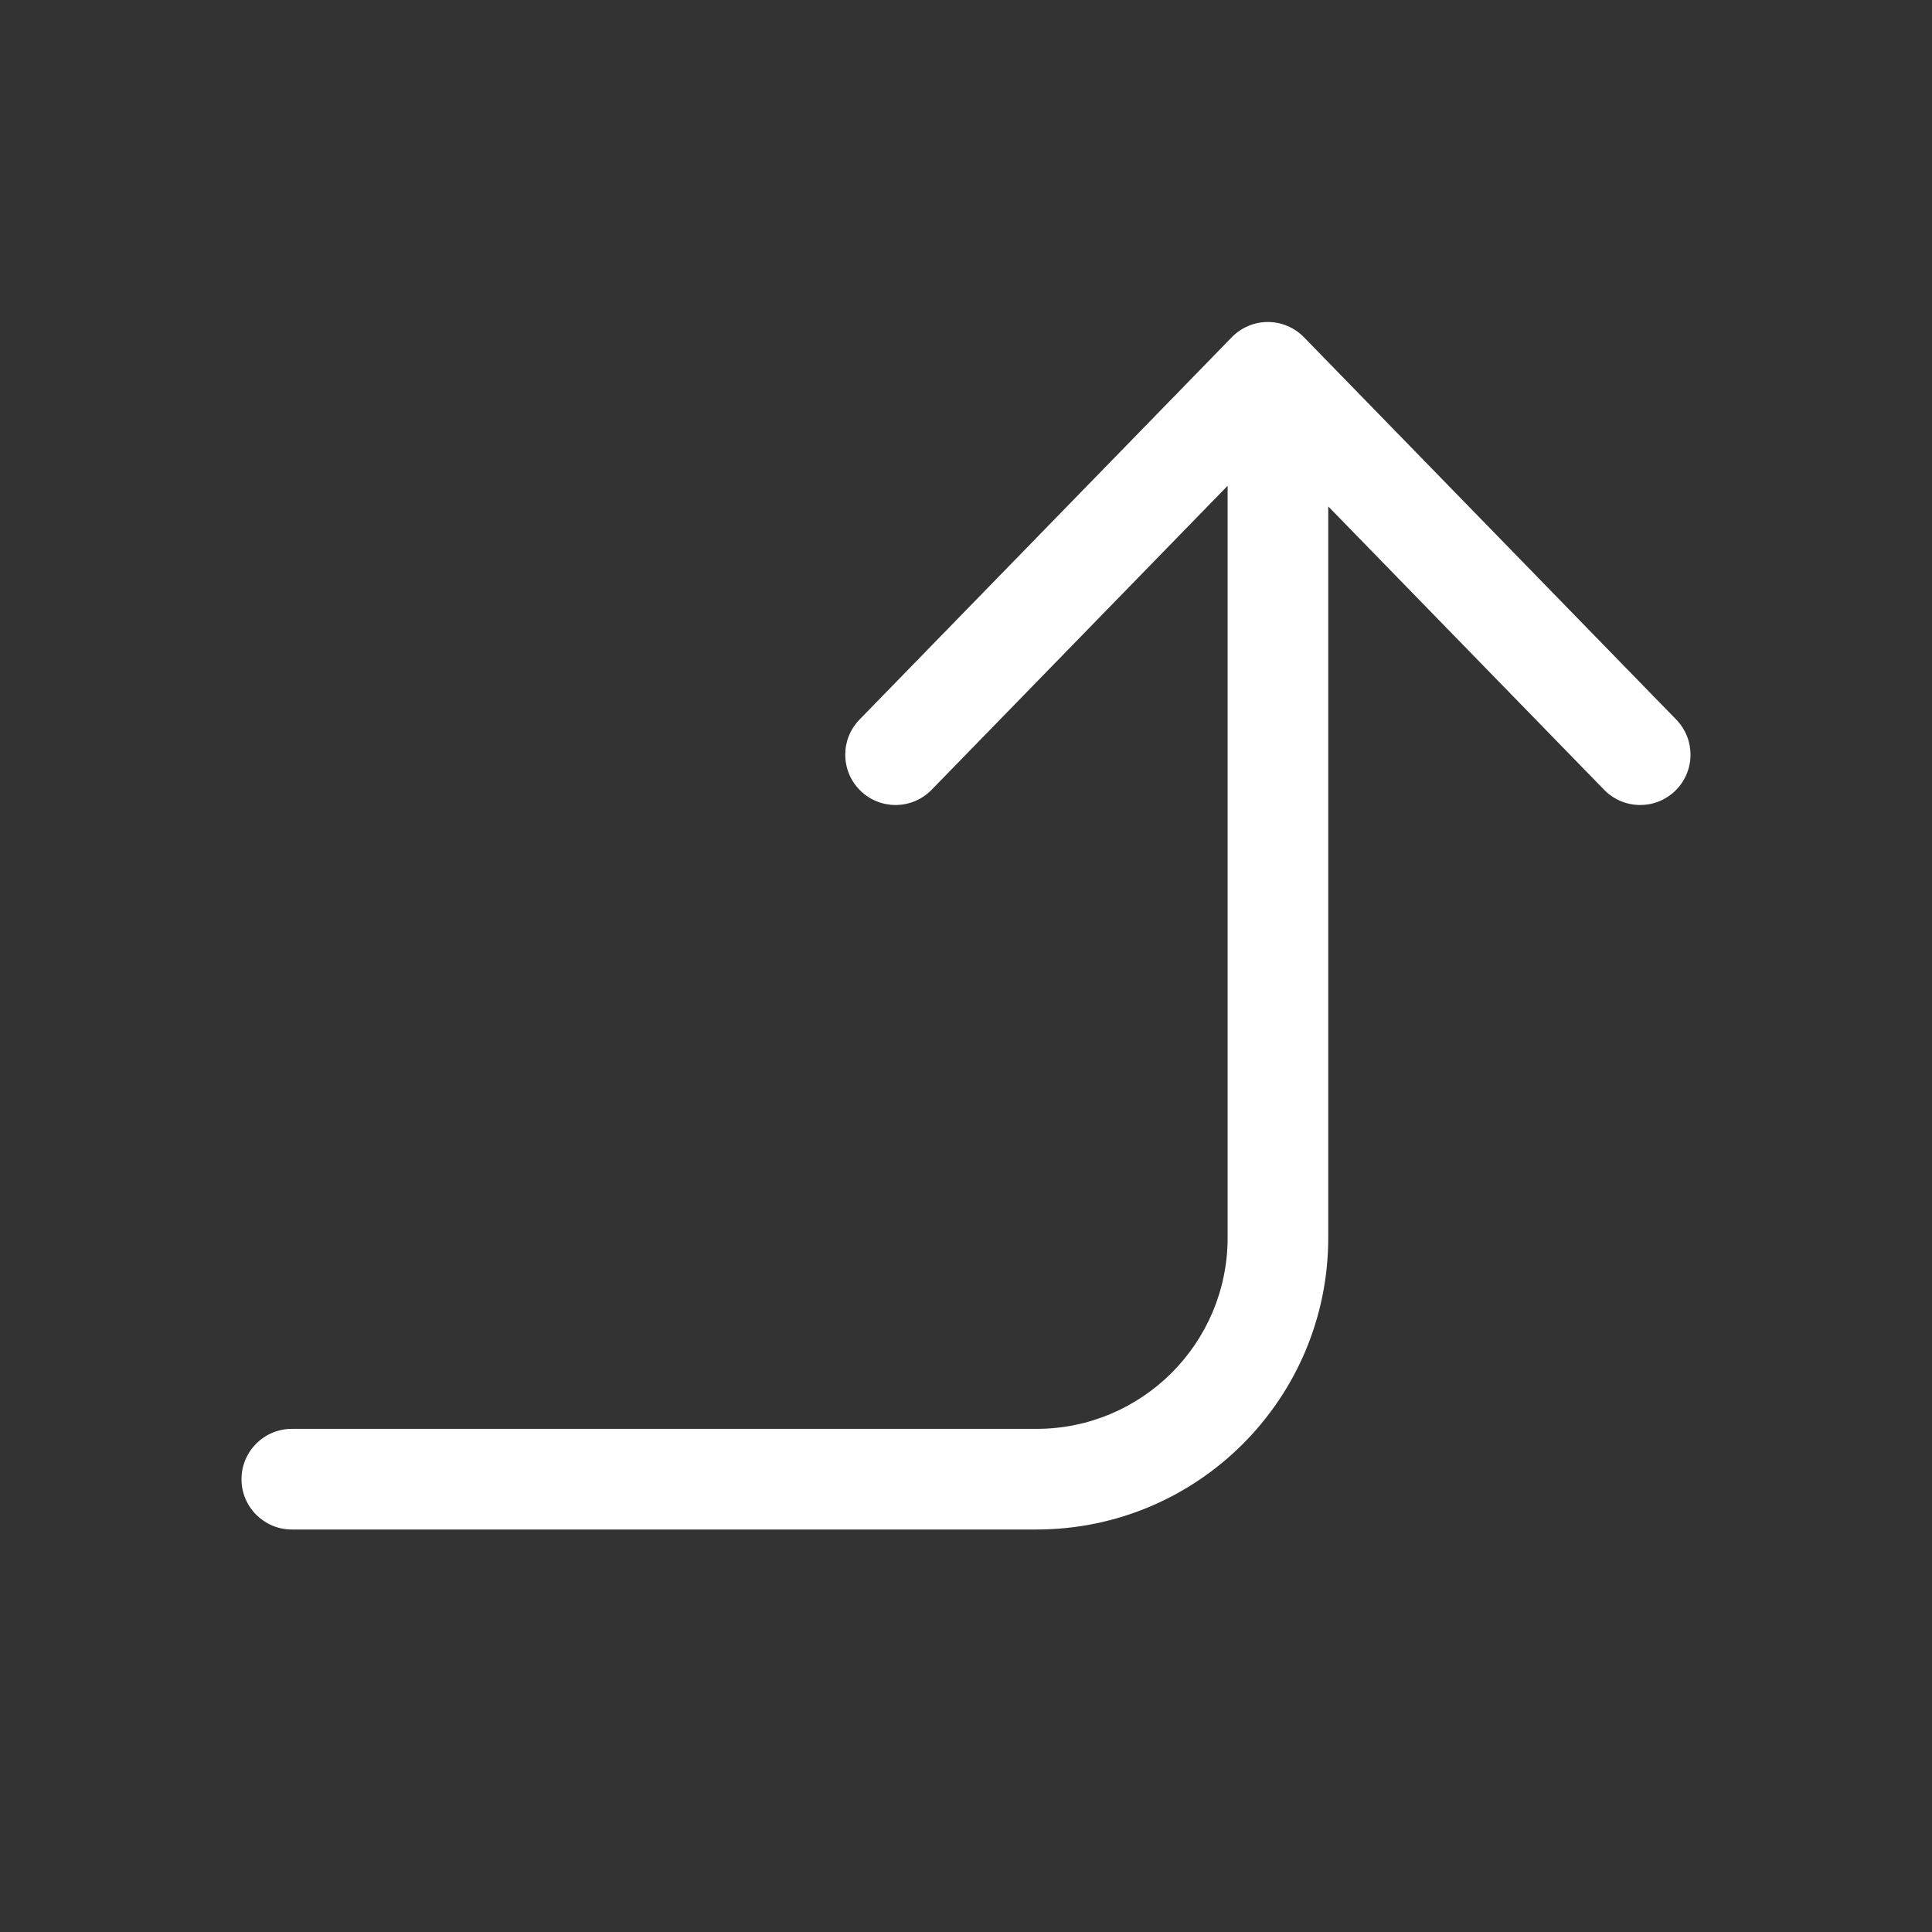 <svg width="48" height="48" viewBox="0 0 48 48" fill="none" xmlns="http://www.w3.org/2000/svg">
<rect x="0" y="0" width="48" height="48" fill="#333333" stroke="none"/>
<path d="M7.25 35.5C6.56 35.5 6 36.06 6 36.75C6 37.44 6.56 38 7.25 38H25.75C29.754 38 33 34.754 33 30.75V12.582L39.854 19.622C40.336 20.117 41.127 20.127 41.622 19.646C42.117 19.164 42.127 18.373 41.646 17.878L32.396 8.378C32.16 8.136 31.837 8 31.5 8C31.163 8 30.84 8.136 30.604 8.378L21.354 17.878C20.873 18.373 20.883 19.164 21.378 19.646C21.873 20.127 22.664 20.117 23.146 19.622L30.5 12.069V30.75C30.5 33.373 28.373 35.5 25.75 35.5H7.25Z" fill="#ffffff"/>
</svg>
